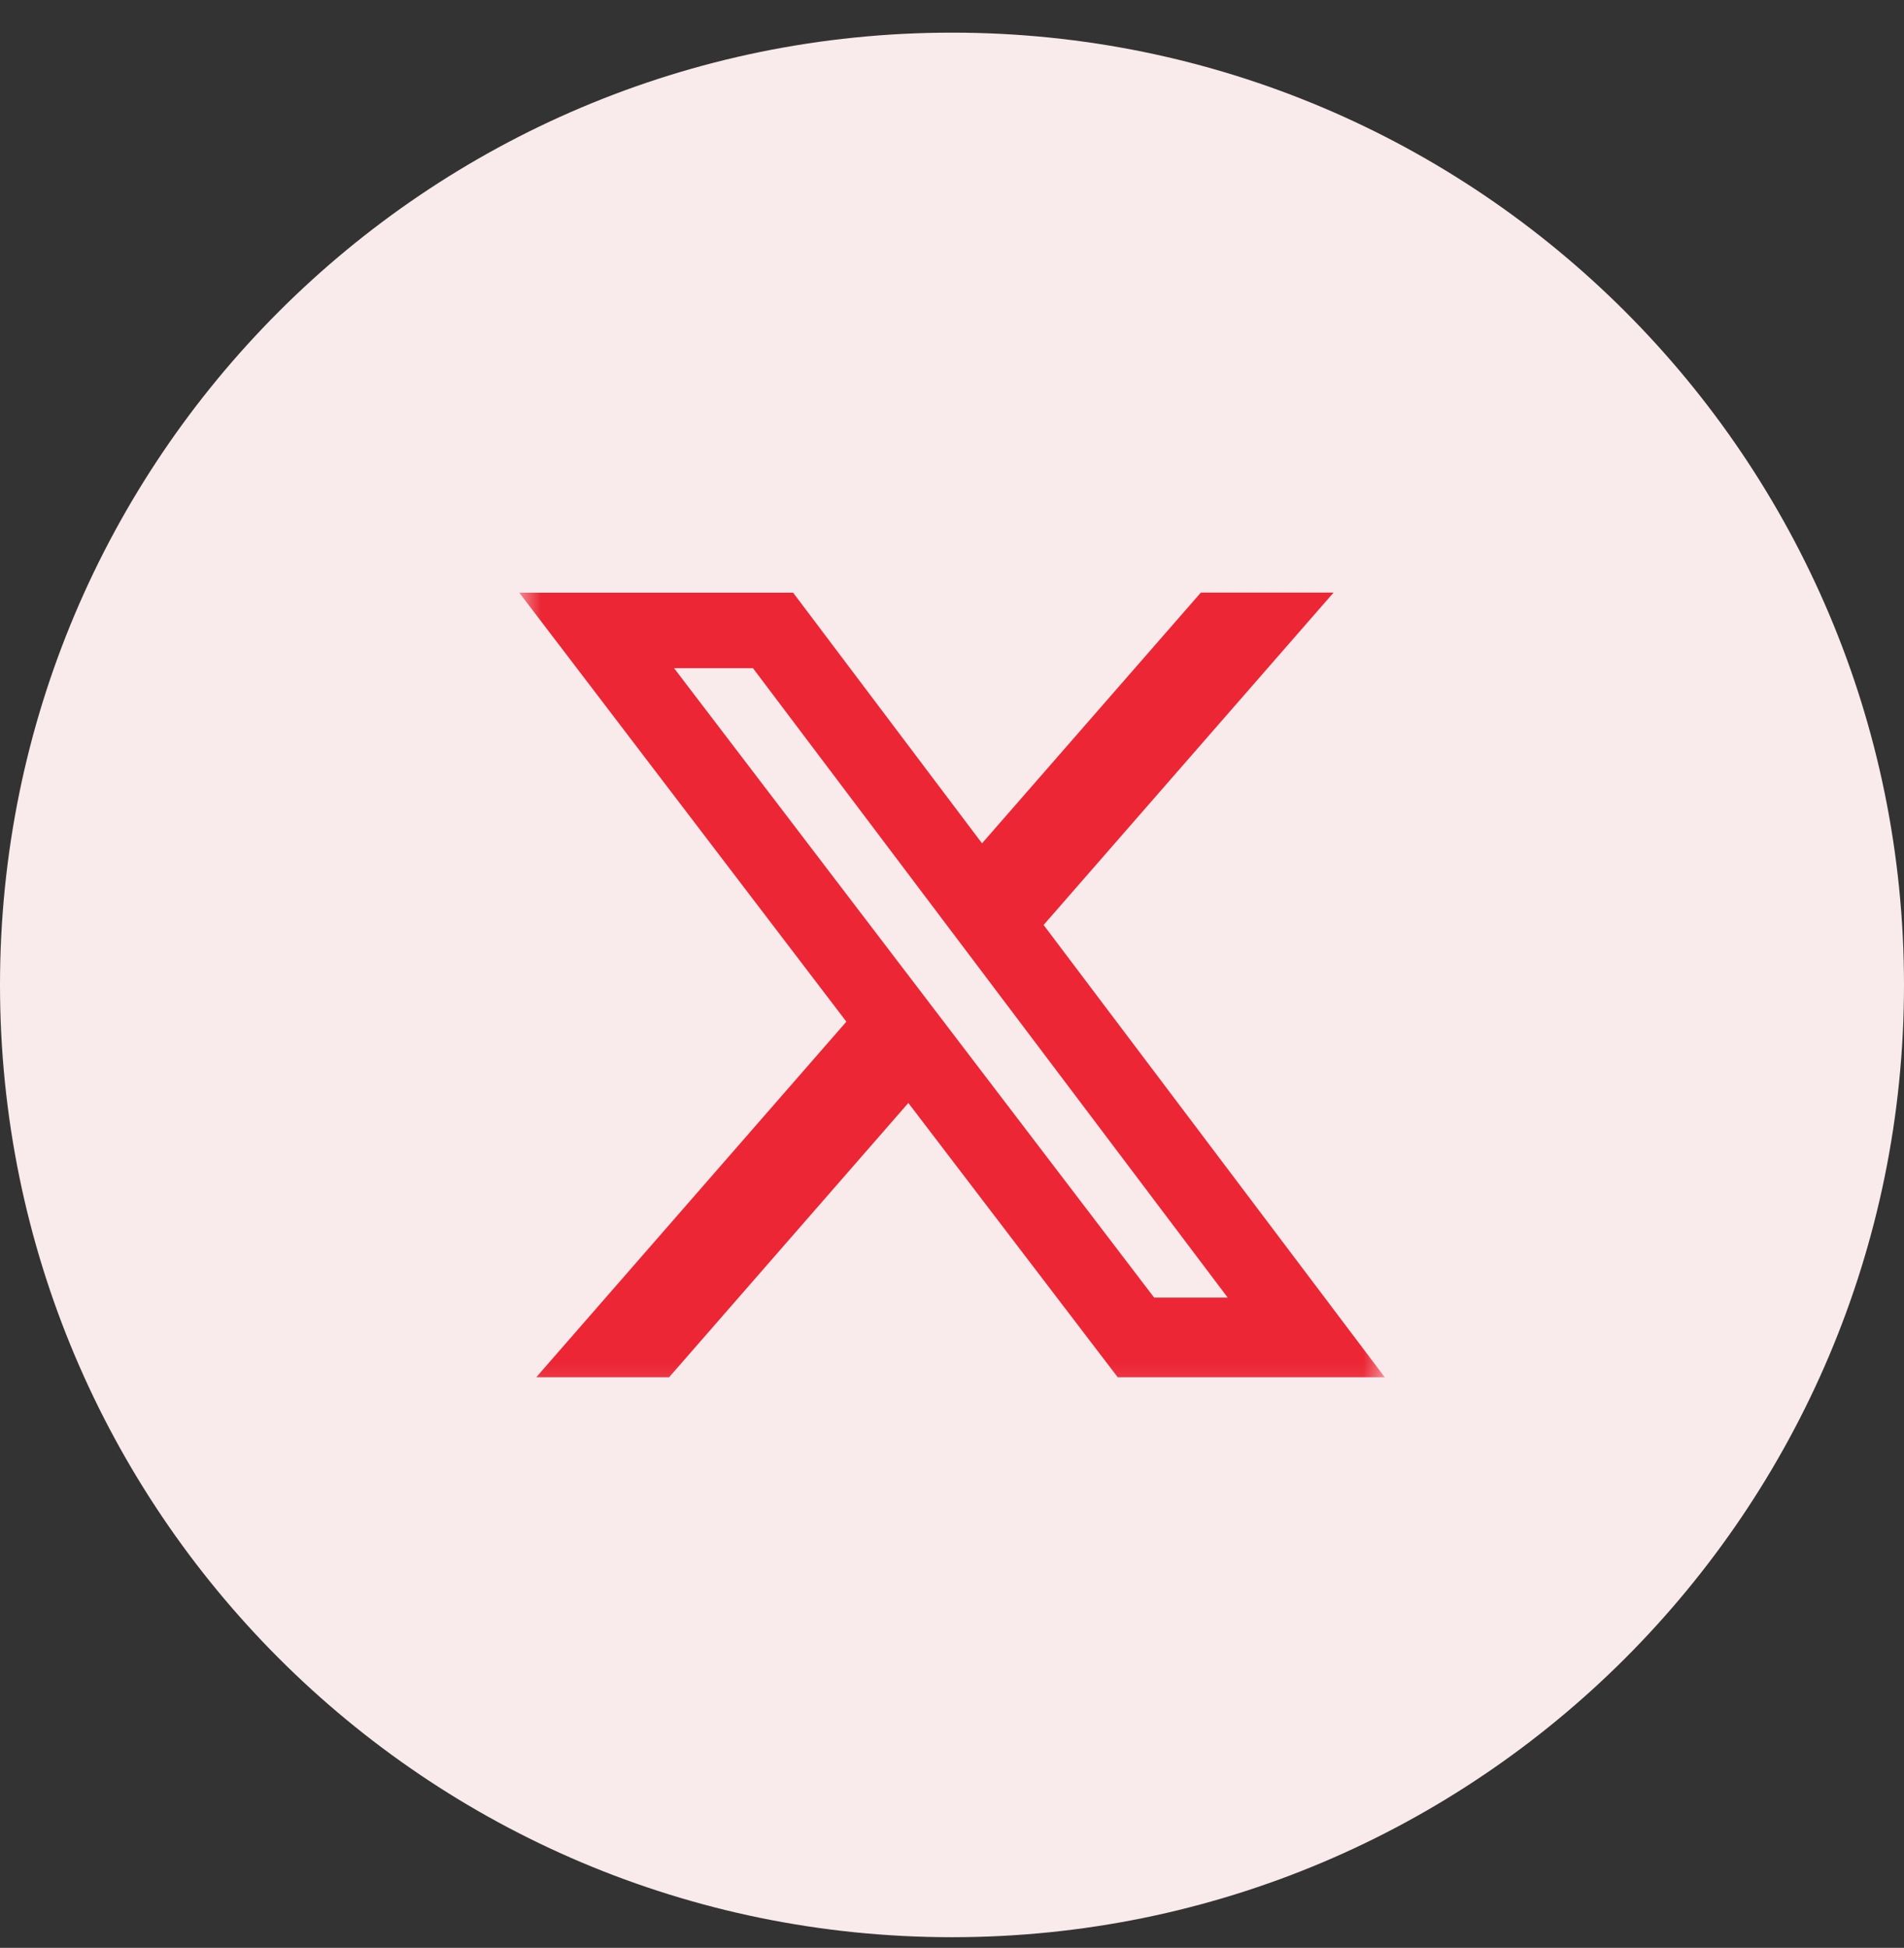<svg width="44" height="45" viewBox="0 0 44 45" fill="none" xmlns="http://www.w3.org/2000/svg">
<rect x="0" y="0" width="44" height="45" fill="#333333" stroke="none"/>
<path d="M0 22.754C0 10.604 9.85 0.754 22 0.754C34.15 0.754 44 10.604 44 22.754C44 34.904 34.15 44.754 22 44.754C9.85 44.754 0 34.904 0 22.754Z" fill="#F9EAEB"/>
<g clip-path="url(#clip0_22125_2366)">
<mask id="mask0_22125_2366" style="mask-type:luminance" maskUnits="userSpaceOnUse" x="12" y="12" width="20" height="21">
<path d="M12 12.754H32V32.754H12V12.754Z" fill="white"/>
</mask>
<g mask="url(#mask0_22125_2366)">
<path d="M27.75 13.691H30.817L24.117 21.369L32 31.817H25.829L20.991 25.481L15.463 31.817H12.393L19.559 23.603L12 13.693H18.329L22.694 19.483L27.75 13.691ZM26.671 29.977H28.371L17.4 15.436H15.577L26.671 29.977Z" fill="#EC2635"/>
</g>
</g>
<defs>
<clipPath id="clip0_22125_2366">
<rect width="20" height="20" fill="white" transform="translate(12 12.754)"/>
</clipPath>
</defs>
</svg>
